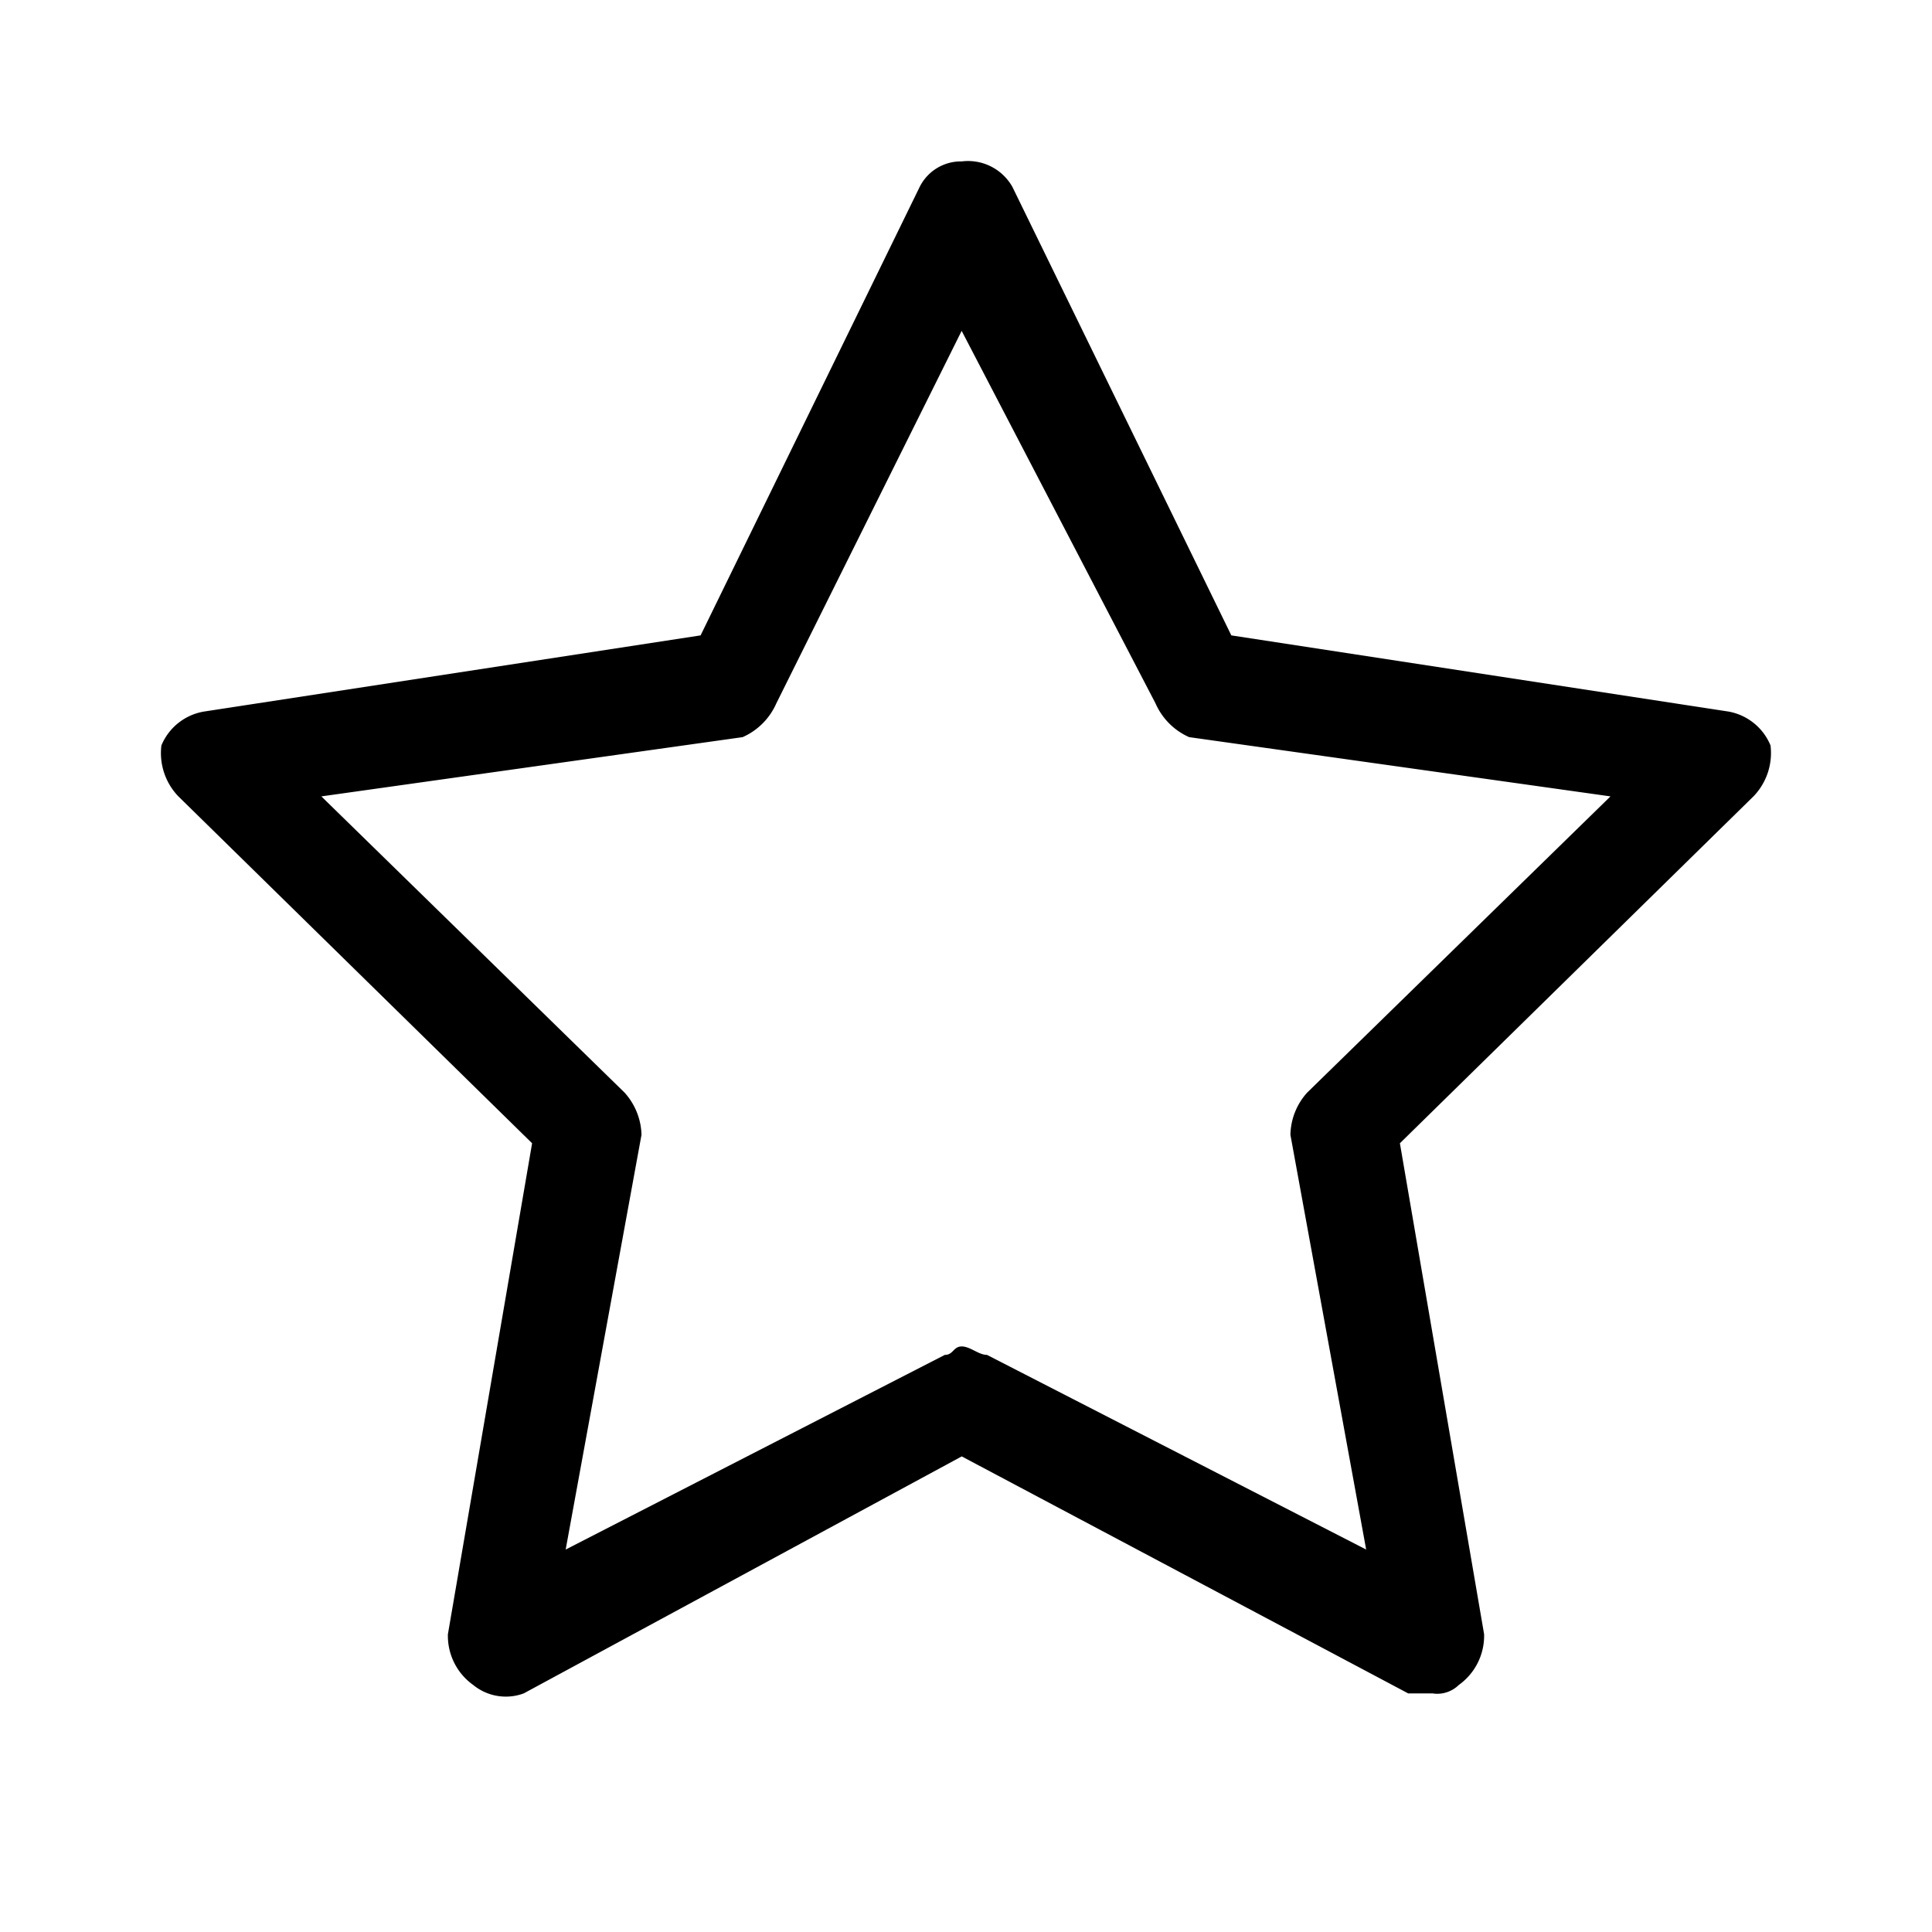 <svg xmlns="http://www.w3.org/2000/svg" width="24" height="24" fill="none" viewBox="0 0 24 24">
  <path fill="#000" fill-rule="evenodd" d="M11.947 16.726c.105 0 .21.105.314.105l4.71 2.418-.941-5.152a.805.805 0 0 1 .208-.524l3.768-3.68-5.234-.736a.818.818 0 0 1-.418-.42L11.946 4.11 9.644 8.737a.818.818 0 0 1-.419.42l-5.233.736 3.767 3.68c.13.144.205.33.21.524l-.942 5.152 4.71-2.418c.106 0 .105-.105.21-.105Zm5.86 4.31h-.314l-5.546-2.944-5.441 2.944a.64.64 0 0 1-.628-.105.749.749 0 0 1-.314-.63l1.046-6.099-4.395-4.31a.776.776 0 0 1-.21-.632.698.698 0 0 1 .524-.42l6.174-.947 2.722-5.572a.573.573 0 0 1 .523-.316.633.633 0 0 1 .628.316l2.72 5.572 6.175.946a.698.698 0 0 1 .523.421.775.775 0 0 1-.21.631l-4.394 4.311 1.046 6.098a.75.75 0 0 1-.314.631.384.384 0 0 1-.315.107v-.002Z" clip-rule="evenodd"/>
</svg>
